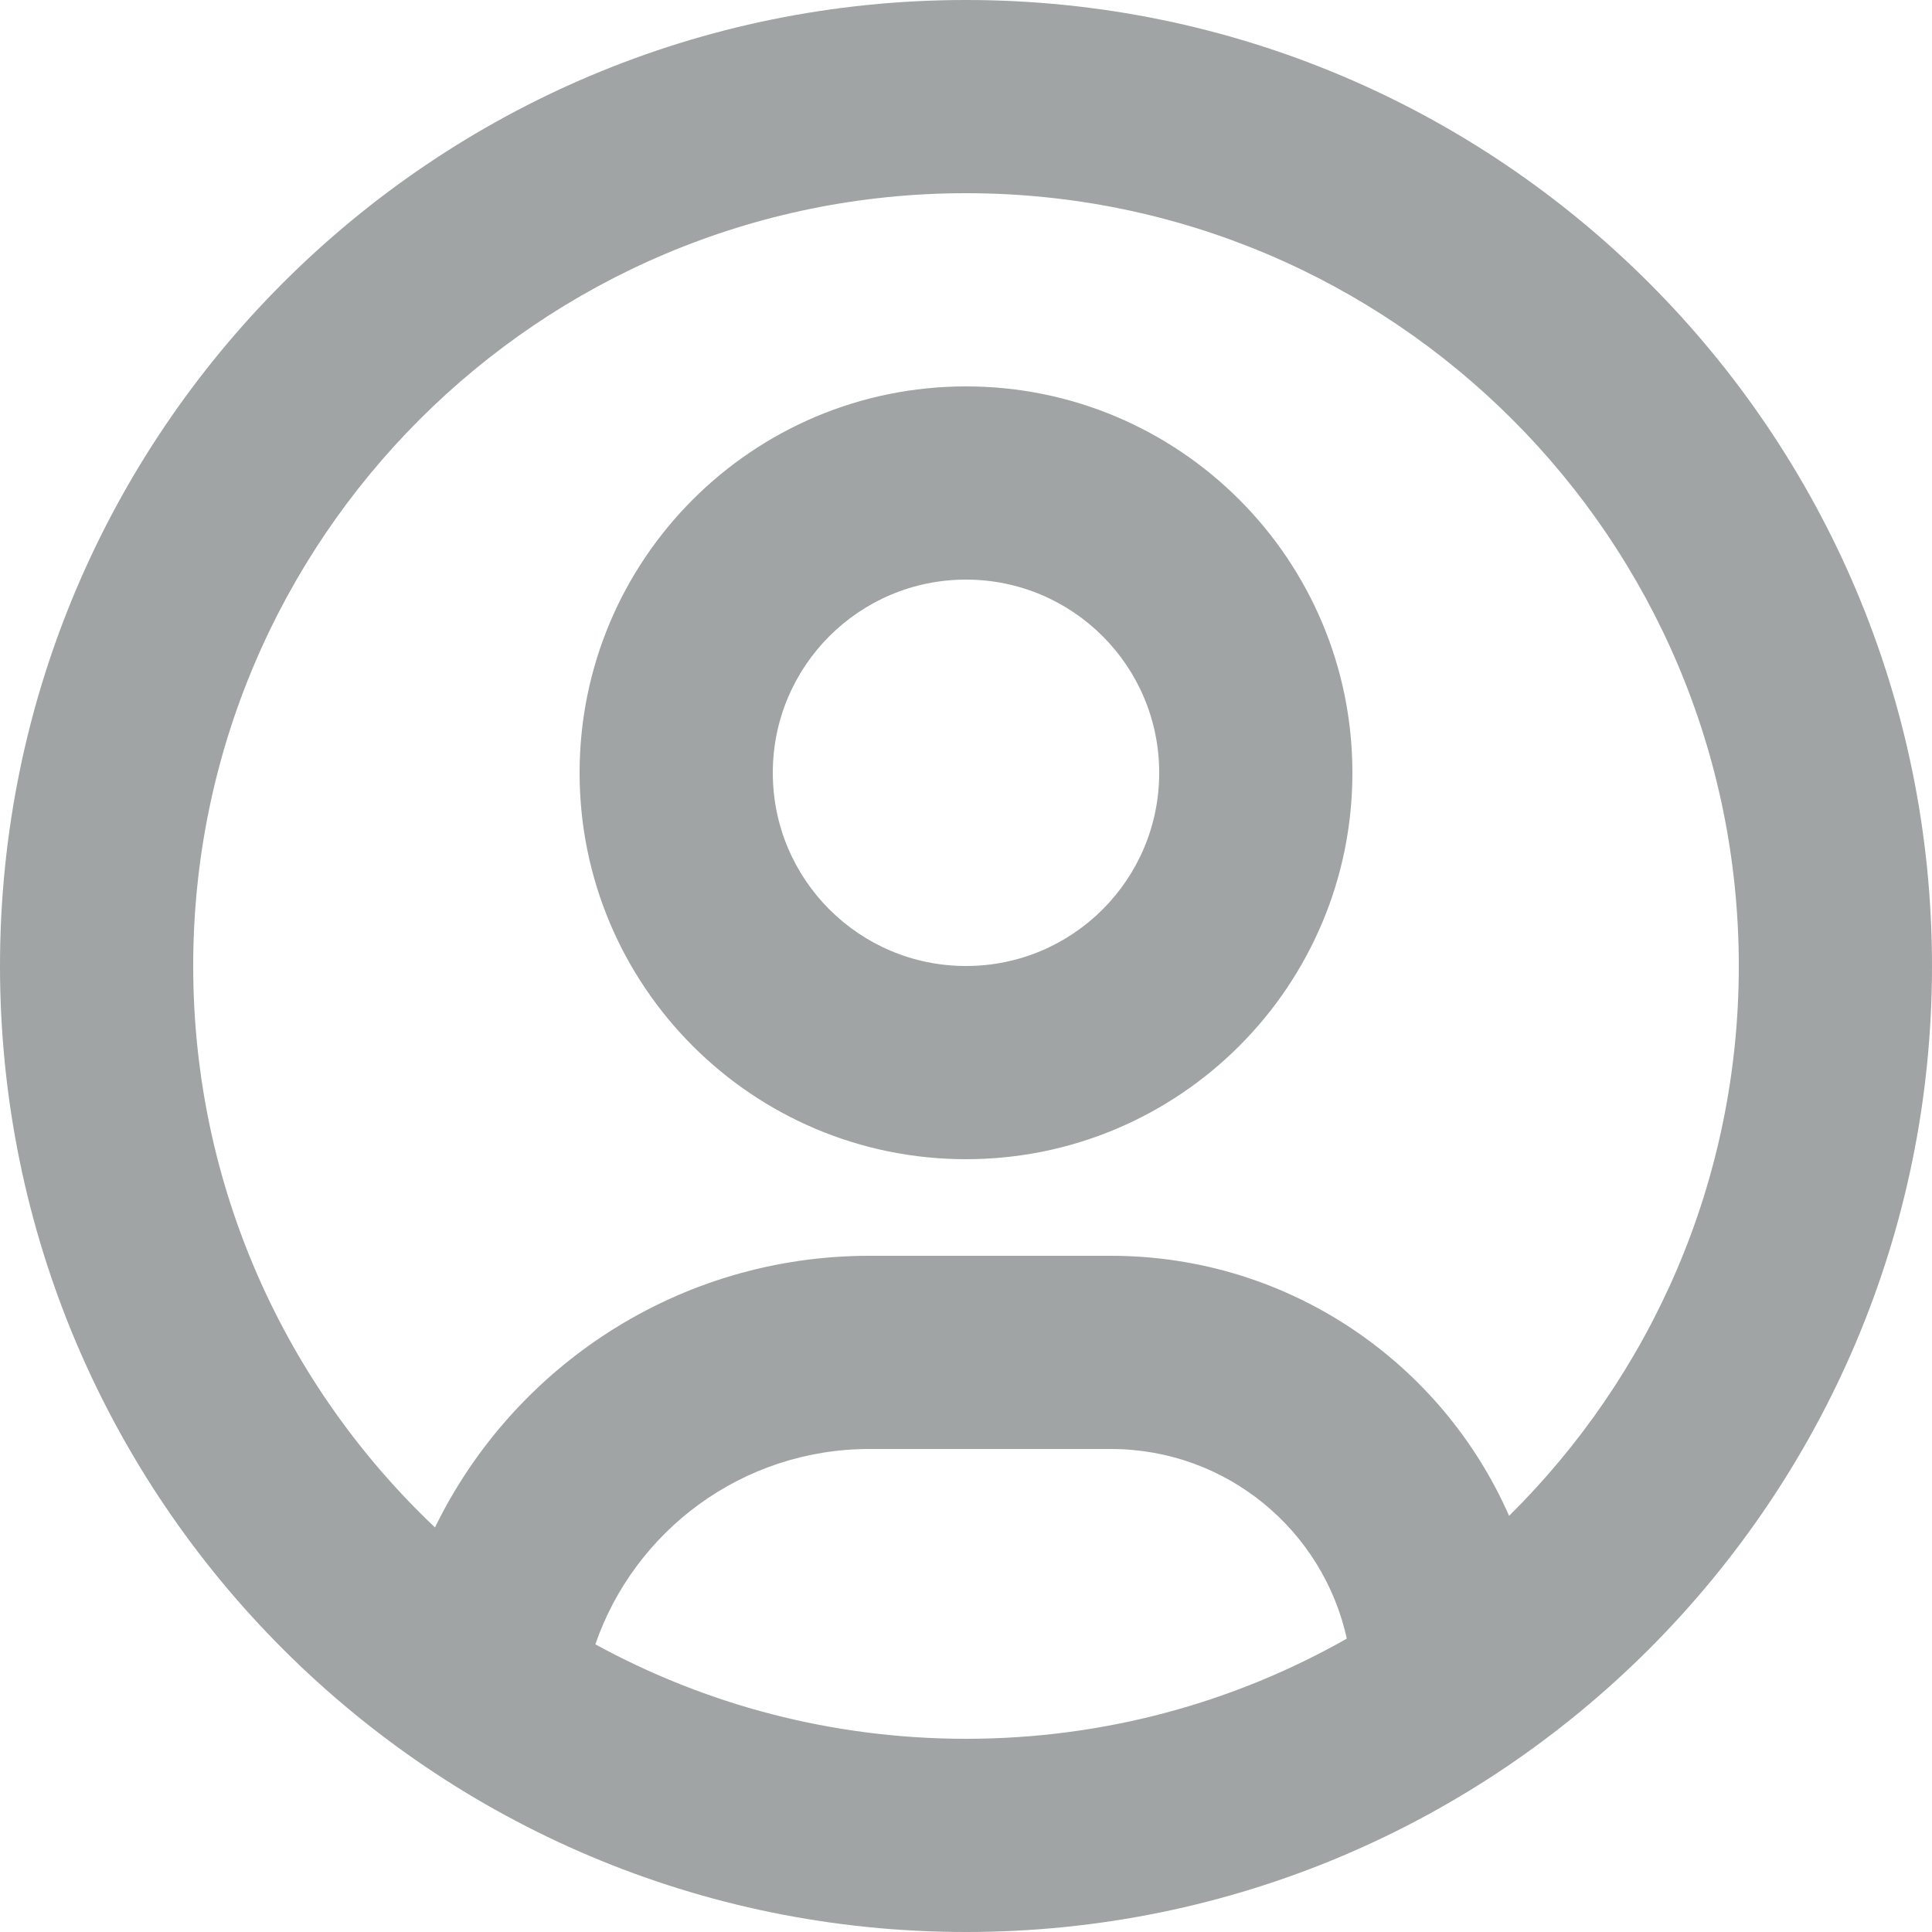 <svg width="20" height="20" viewBox="0 0 20 20" fill="none" xmlns="http://www.w3.org/2000/svg">
<path fill-rule="evenodd" clip-rule="evenodd" d="M10 20C4.477 20 0 15.523 0 10C0 4.477 4.477 0 10 0C15.523 0 20 4.477 20 10C20 15.523 15.523 20 10 20ZM10 2C5.582 2 2 5.582 2 10C2 12.289 2.962 14.354 4.503 15.812C5.314 14.147 7.023 13 9 13H11.5C13.342 13 14.926 14.107 15.622 15.692C17.09 14.241 18 12.227 18 10C18 5.582 14.418 2 10 2ZM13.942 16.963C13.696 15.84 12.696 15 11.5 15H9C7.686 15 6.569 15.845 6.163 17.022C7.302 17.645 8.61 18 10 18C11.433 18 12.779 17.623 13.942 16.963ZM10 12C7.791 12 6 10.209 6 8C6 5.791 7.791 4 10 4C12.209 4 14 5.791 14 8C14 10.209 12.209 12 10 12ZM10 6C8.895 6 8 6.895 8 8C8 9.105 8.895 10 10 10C11.105 10 12 9.105 12 8C12 6.895 11.105 6 10 6Z" fill="#A1A4A4"/>
</svg>
